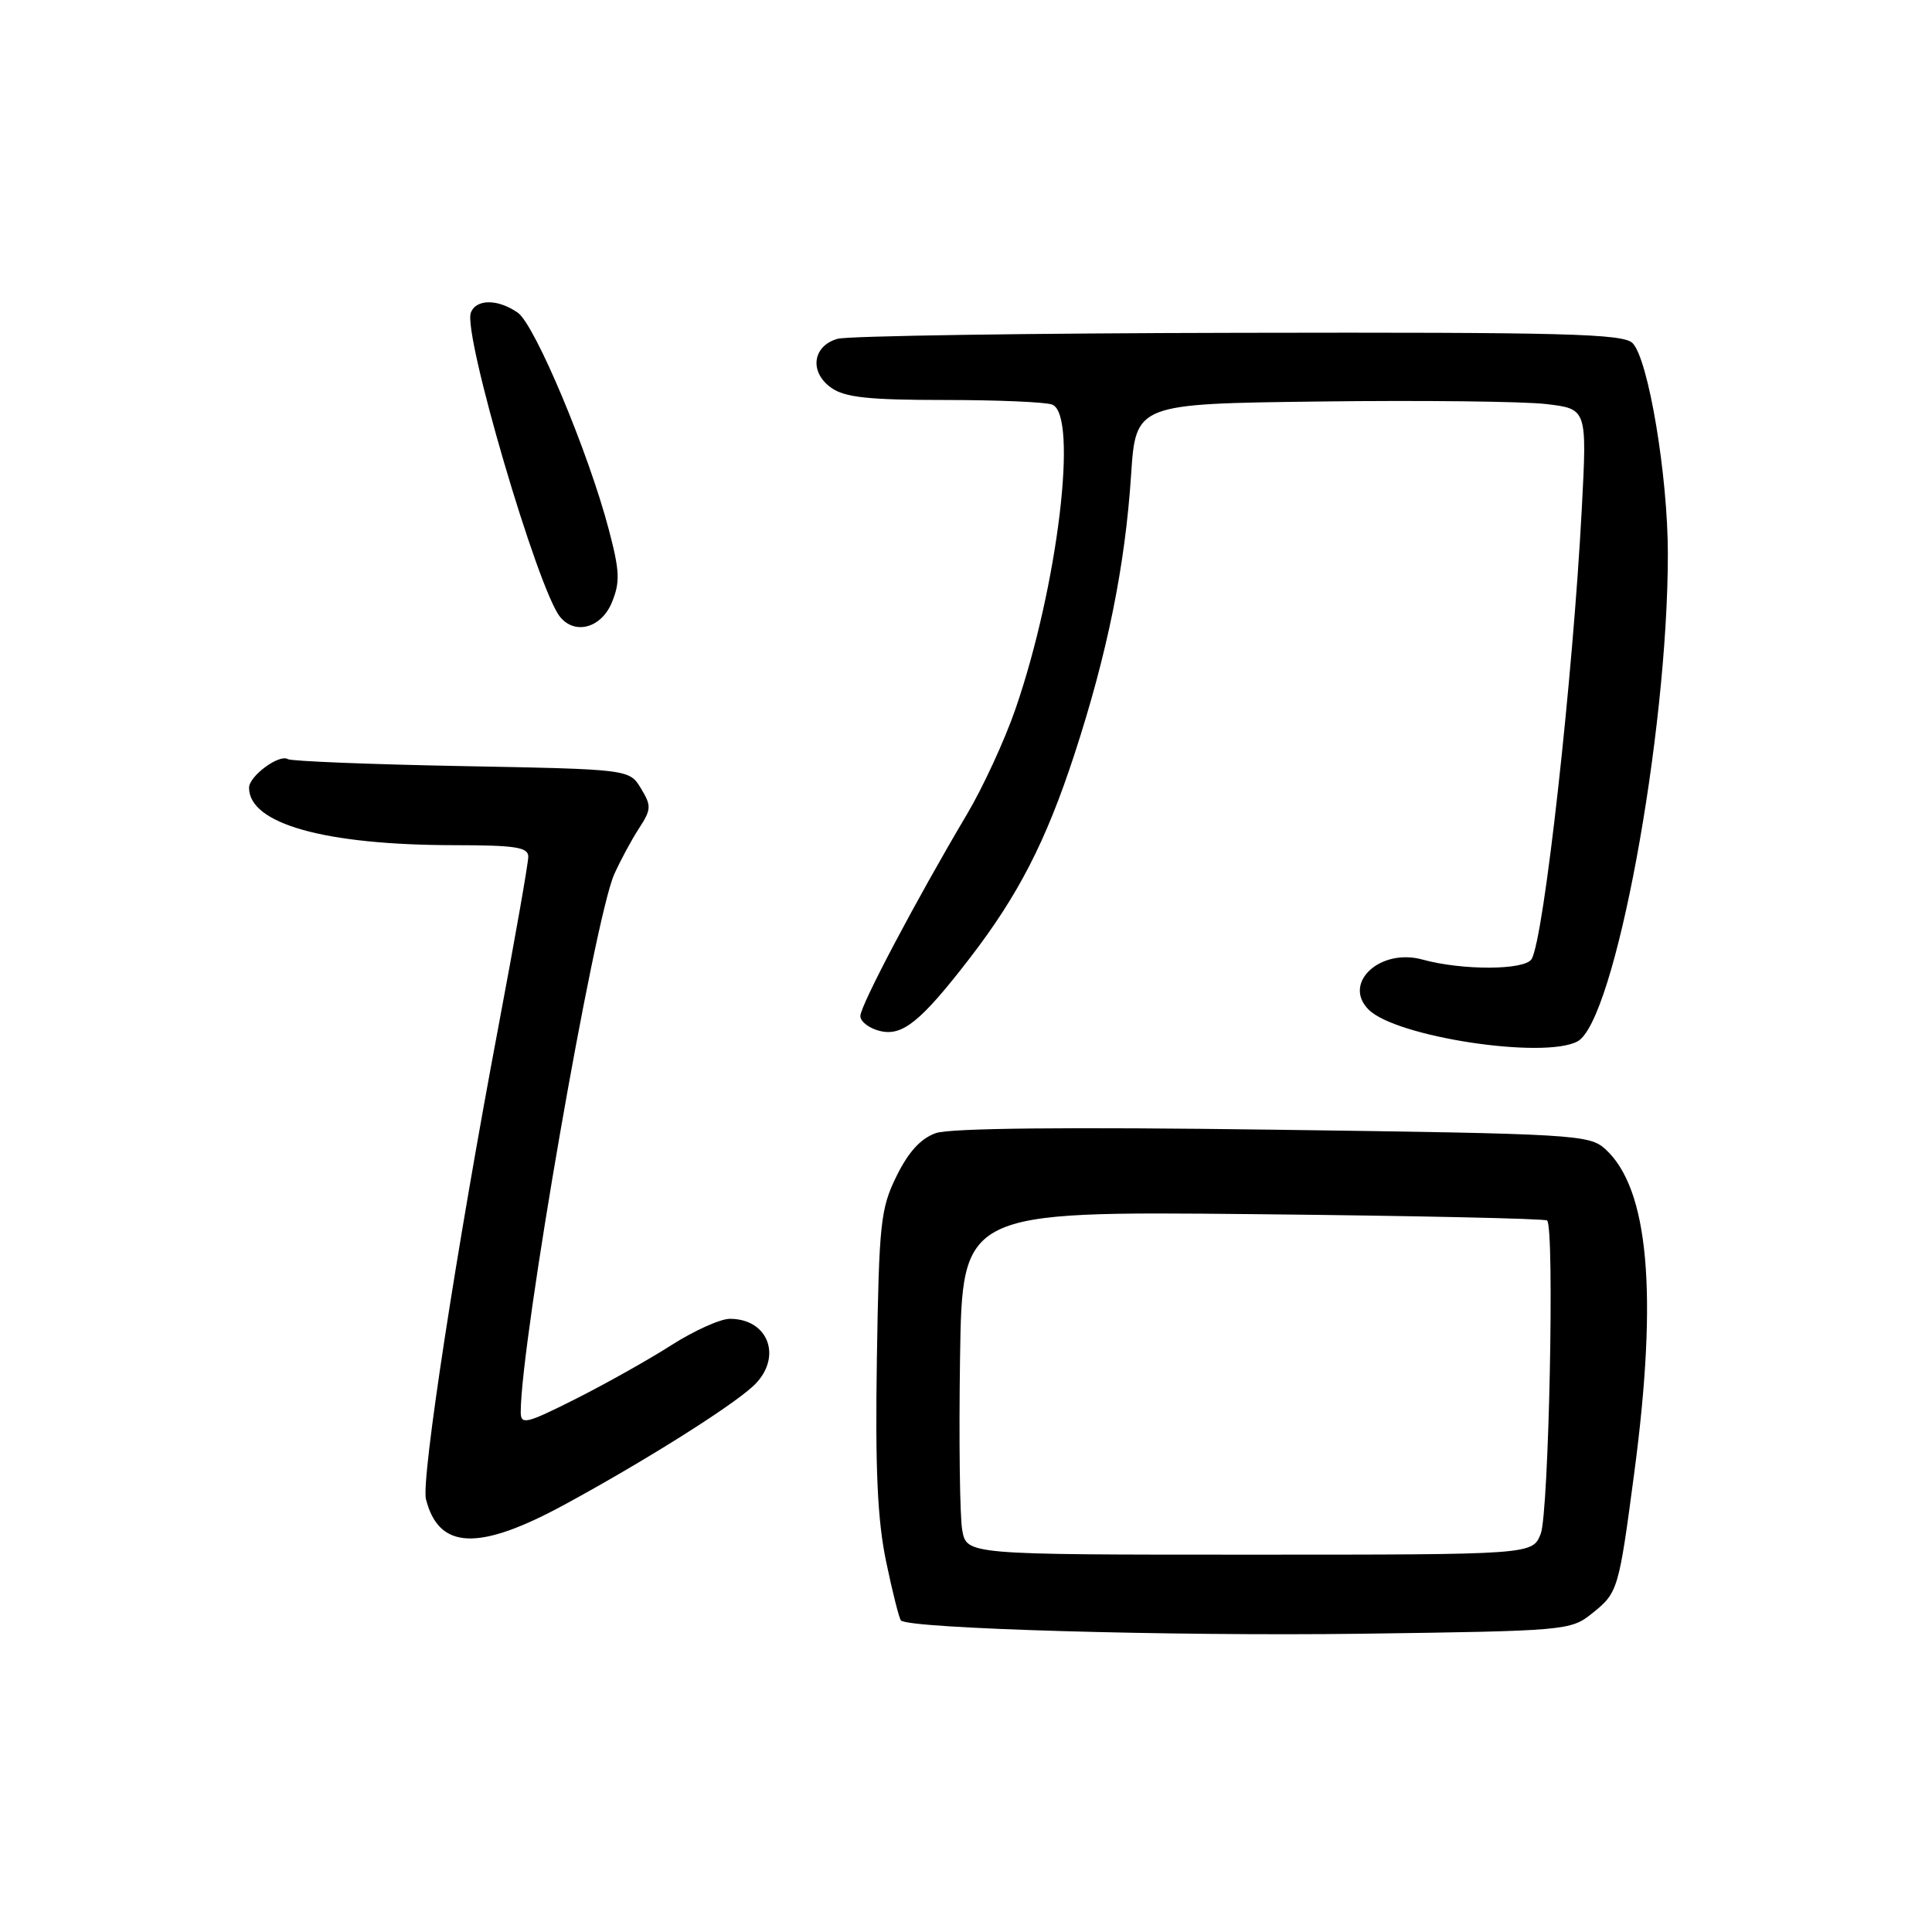 <?xml version="1.0" encoding="UTF-8" standalone="no"?>
<!DOCTYPE svg PUBLIC "-//W3C//DTD SVG 1.1//EN" "http://www.w3.org/Graphics/SVG/1.1/DTD/svg11.dtd" >
<svg xmlns="http://www.w3.org/2000/svg" xmlns:xlink="http://www.w3.org/1999/xlink" version="1.1" viewBox="0 0 256 256">
 <g >
 <path fill="currentColor"
d=" M 210.94 213.80 C 214.40 211.03 214.48 210.77 216.57 194.99 C 219.70 171.31 218.45 157.48 212.72 152.27 C 210.59 150.34 208.80 150.23 168.72 149.69 C 141.47 149.32 125.93 149.48 124.02 150.14 C 122.01 150.84 120.39 152.61 118.80 155.83 C 116.68 160.14 116.48 162.01 116.19 180.04 C 115.96 194.72 116.27 201.42 117.42 206.94 C 118.26 210.98 119.15 214.48 119.38 214.72 C 120.48 215.81 155.18 216.81 180.28 216.48 C 207.50 216.11 208.11 216.06 210.94 213.80 Z  M 74.90 199.32 C 85.33 193.65 96.69 186.51 99.75 183.71 C 103.75 180.05 101.96 174.75 96.71 174.75 C 95.46 174.75 91.97 176.32 88.96 178.24 C 85.96 180.16 80.24 183.37 76.25 185.38 C 69.70 188.67 69.00 188.84 69.00 187.10 C 69.00 177.80 78.75 121.75 81.39 115.84 C 82.22 114.00 83.69 111.26 84.68 109.75 C 86.31 107.24 86.33 106.78 84.93 104.47 C 83.39 101.93 83.39 101.93 61.17 101.51 C 48.95 101.28 38.58 100.86 38.14 100.59 C 37.00 99.88 33.00 102.84 33.00 104.38 C 33.00 109.17 43.05 111.98 60.25 111.99 C 68.32 112.00 70.00 112.26 70.00 113.52 C 70.00 114.36 68.24 124.38 66.09 135.78 C 60.48 165.50 55.79 196.04 56.44 198.64 C 58.14 205.37 63.42 205.57 74.90 199.32 Z  M 209.03 137.99 C 213.95 135.35 221.00 97.36 221.00 73.39 C 221.00 63.00 218.41 47.56 216.32 45.46 C 215.07 44.22 207.37 44.01 164.18 44.10 C 136.31 44.15 112.38 44.51 111.00 44.89 C 107.65 45.82 107.20 49.33 110.17 51.40 C 111.96 52.66 115.13 53.00 125.14 53.00 C 132.12 53.00 138.55 53.27 139.42 53.61 C 142.91 54.95 140.17 77.70 134.55 93.96 C 133.13 98.07 130.23 104.37 128.09 107.96 C 121.42 119.20 114.00 133.24 114.00 134.63 C 114.00 135.36 115.15 136.25 116.56 136.60 C 119.55 137.36 121.99 135.40 128.47 127.00 C 134.92 118.64 138.59 111.50 142.36 99.98 C 146.72 86.64 149.08 75.01 149.87 63.00 C 150.50 53.50 150.50 53.50 175.00 53.20 C 188.47 53.03 201.93 53.19 204.89 53.54 C 210.29 54.18 210.29 54.18 209.60 67.34 C 208.42 89.85 204.57 124.46 202.94 127.09 C 202.03 128.57 193.75 128.60 188.50 127.15 C 182.87 125.59 177.84 130.27 181.35 133.78 C 184.98 137.41 204.56 140.38 209.03 137.99 Z  M 81.07 79.84 C 82.18 77.14 82.13 75.71 80.68 70.21 C 78.01 60.01 70.89 43.04 68.62 41.44 C 65.98 39.60 63.09 39.59 62.39 41.43 C 61.31 44.23 71.27 78.16 74.22 81.75 C 76.21 84.17 79.68 83.20 81.07 79.84 Z  M 127.50 202.75 C 127.18 200.96 127.05 190.72 127.21 180.00 C 127.50 160.50 127.50 160.50 166.00 160.88 C 187.18 161.09 204.72 161.47 205.00 161.72 C 206.01 162.65 205.23 200.53 204.15 203.25 C 203.05 206.00 203.05 206.00 165.57 206.00 C 128.09 206.00 128.09 206.00 127.50 202.75 Z "/>
</g>
</svg>